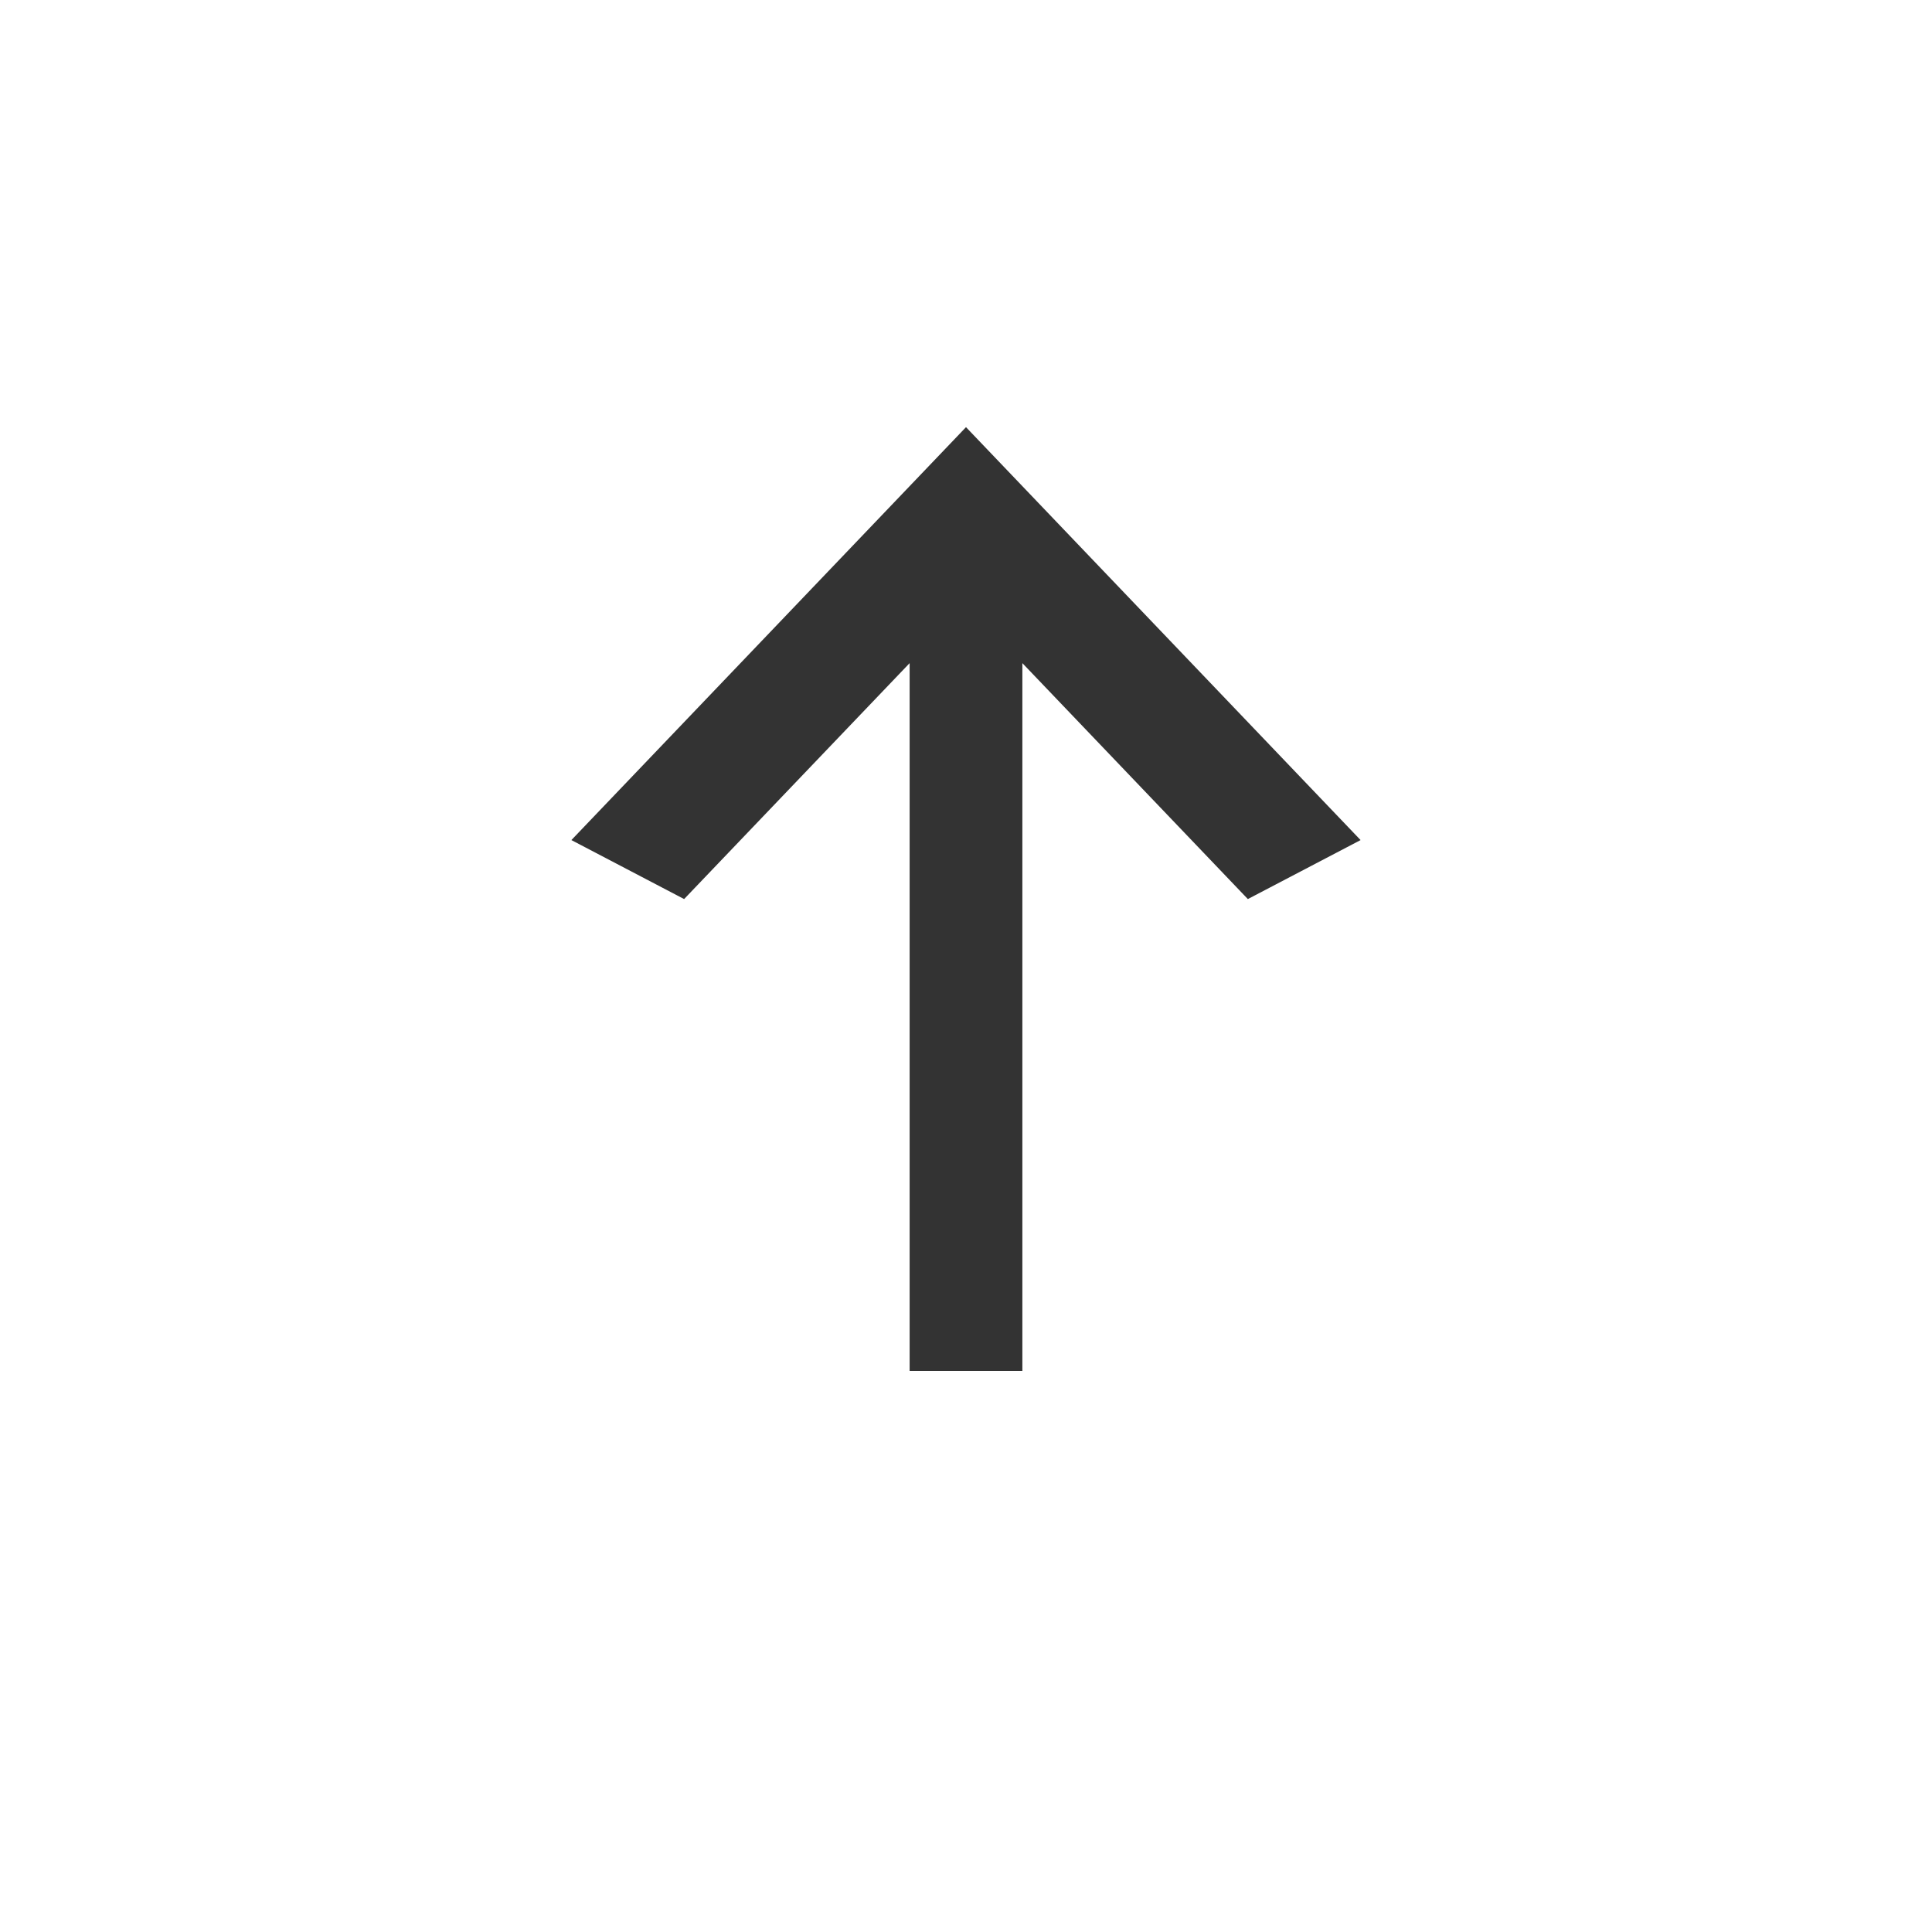 <svg width="51" height="51" viewBox="0 0 51 51" fill="none" xmlns="http://www.w3.org/2000/svg">
<g id="Group">
<path id="Vector" d="M26.988 36.19L24.012 36.19L24.012 17.505L18.059 23.733L15.083 22.176L25.5 11.276L35.916 22.176L32.94 23.733L26.988 17.505L26.988 36.19Z" fill="#333333"/>
</g>
</svg>

